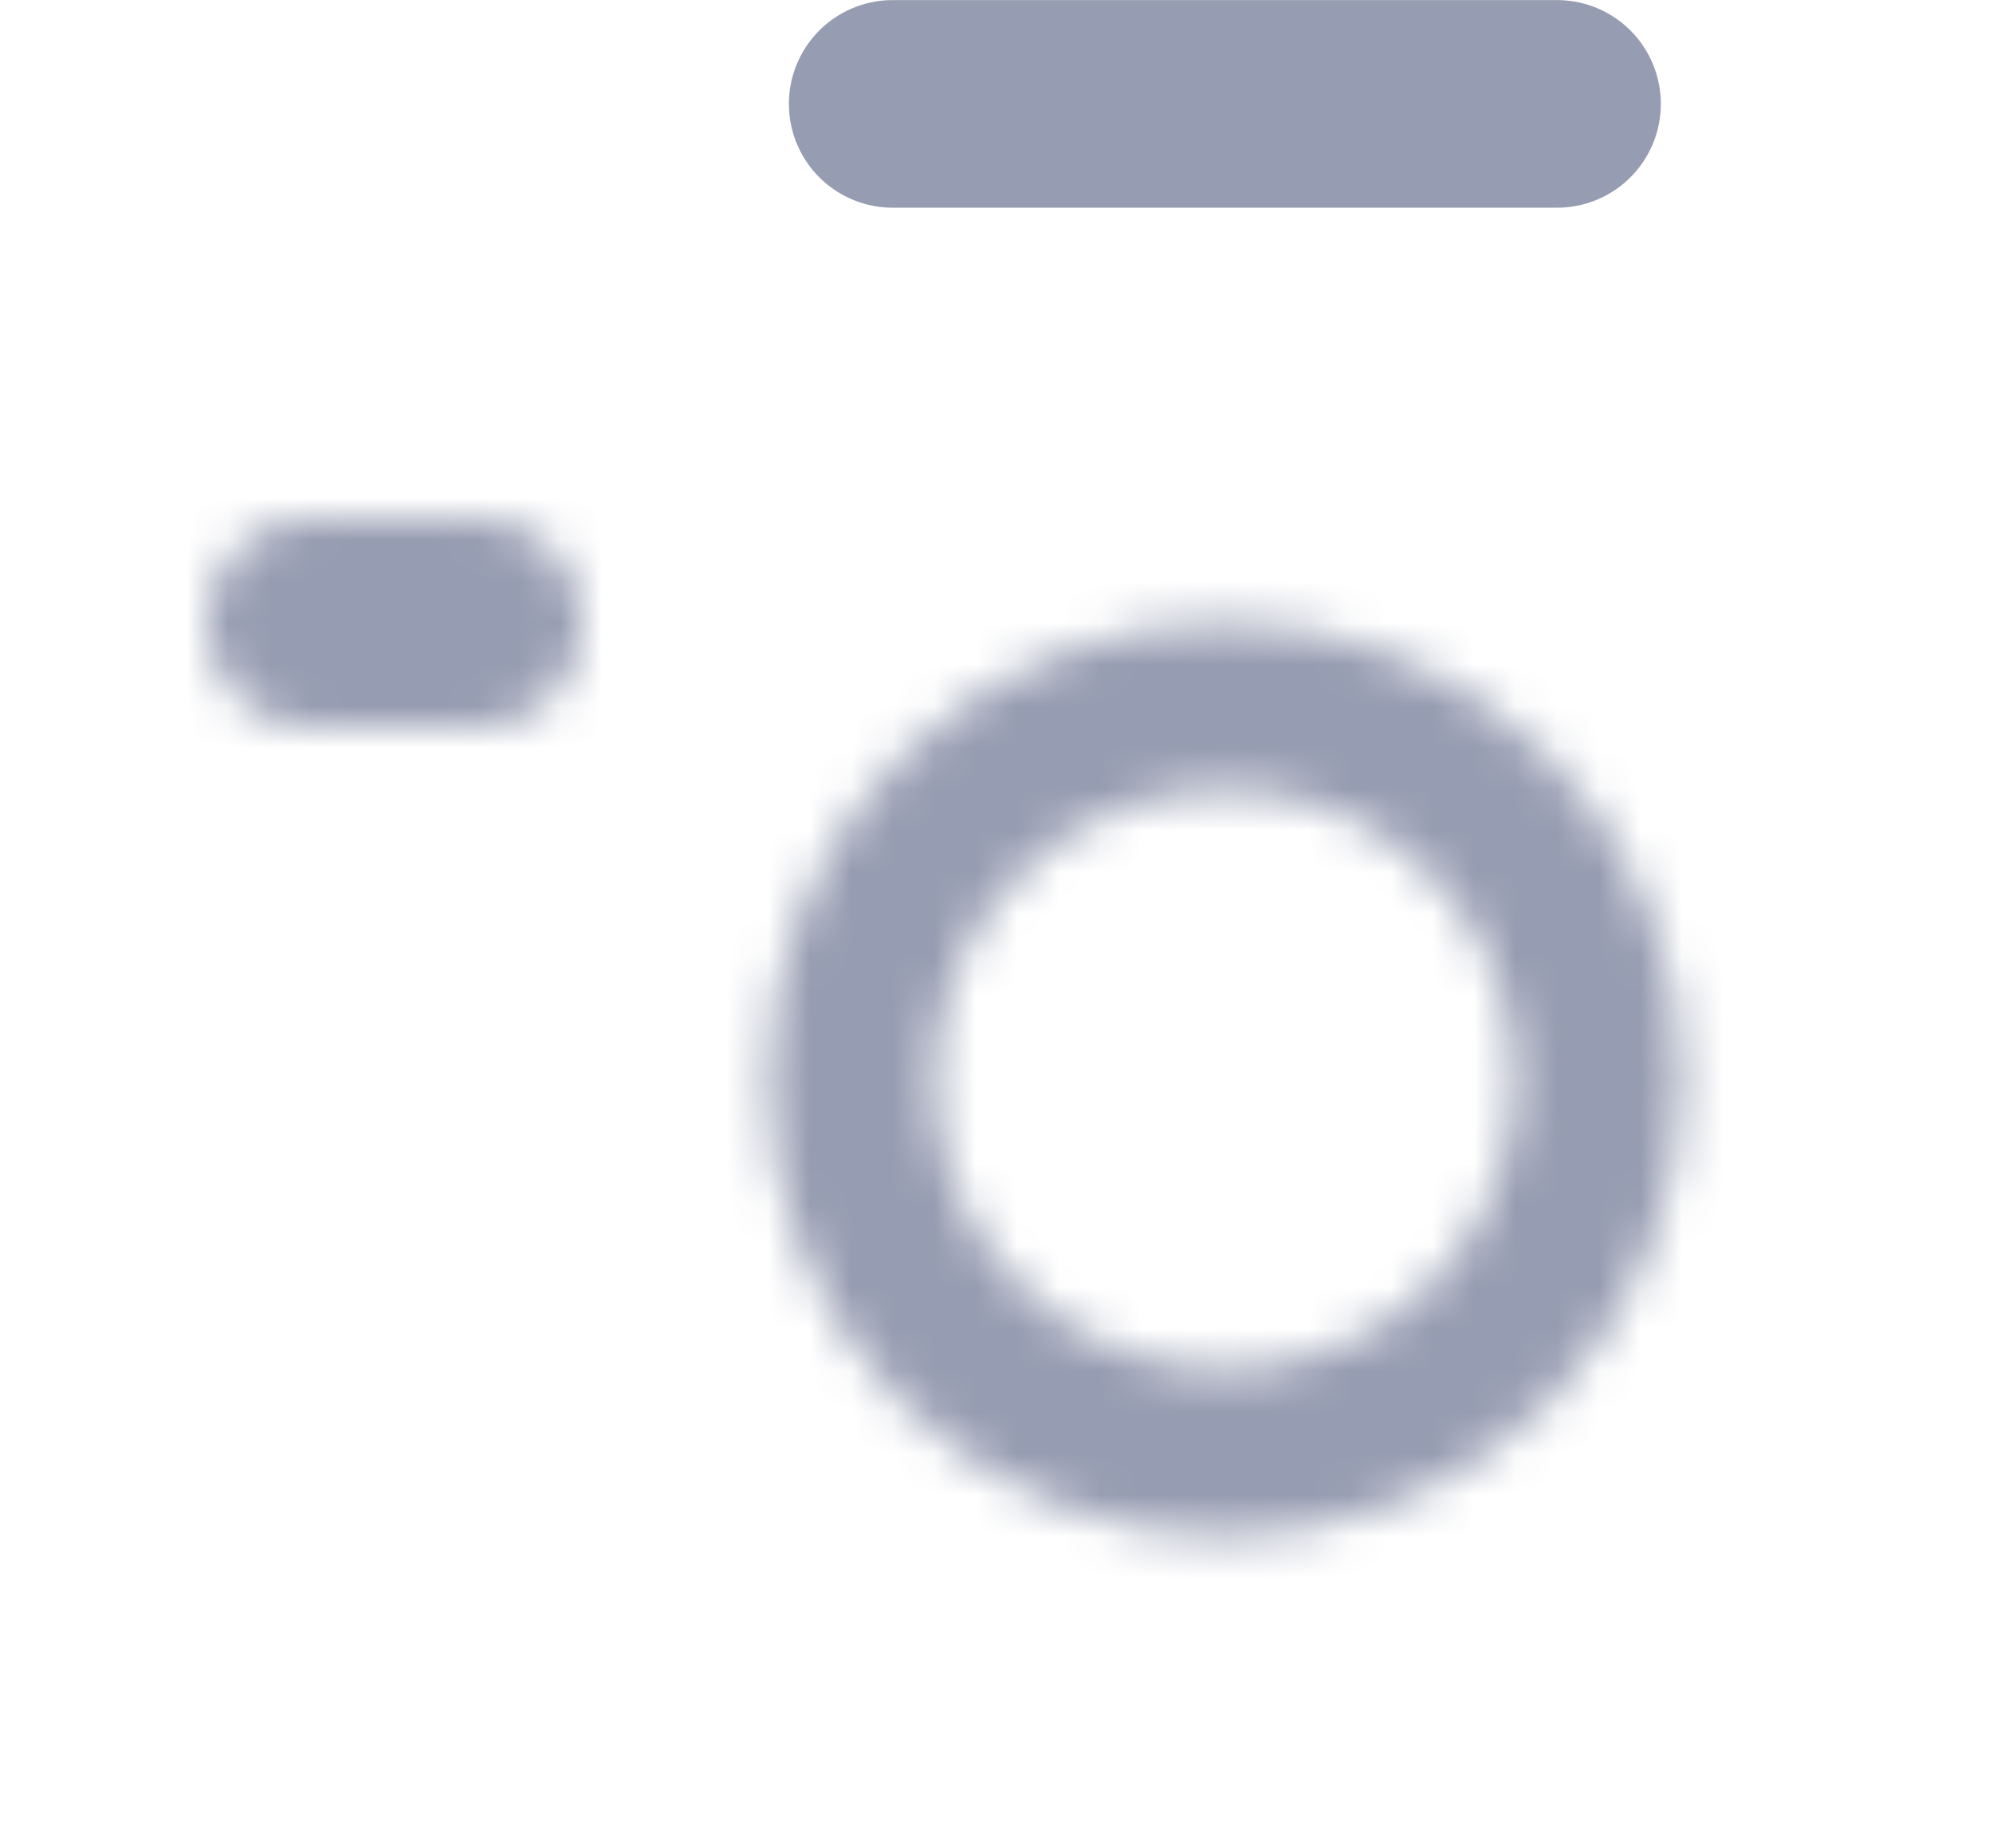 <svg xmlns="http://www.w3.org/2000/svg" viewBox="0 0 48 44.502"><defs><style>.a,.b,.e{fill:none;stroke-linecap:round;stroke-linejoin:round;}.a,.b{stroke:#231815;}.a,.e{stroke-width:5px;}.b{stroke-width:4px;}.c{mask:url(#a);}.d{fill:#969cb1;}.e{stroke:#969cb1;}.f{filter:url(#b);}</style><filter id="b" x="0" y="7.502" width="48" height="37" filterUnits="userSpaceOnUse" color-interpolation-filters="sRGB"><feFlood flood-color="#fff" result="bg"/><feBlend in="SourceGraphic" in2="bg"/></filter><mask id="a" x="0" y="7.502" width="48" height="37" maskUnits="userSpaceOnUse"><g class="f"><line class="a" x1="7.5" y1="15.002" x2="11.5" y2="15.002"/><circle class="b" cx="29.5" cy="26.002" r="9"/></g></mask></defs><g class="c"><path class="d" d="M3,7.5H45a3,3,0,0,1,3,3v31a3,3,0,0,1-3,3H3a3,3,0,0,1-3-3v-31A3,3,0,0,1,3,7.5Z"/></g><line class="e" x1="21.5" y1="2.502" x2="37.5" y2="2.502"/></svg>
